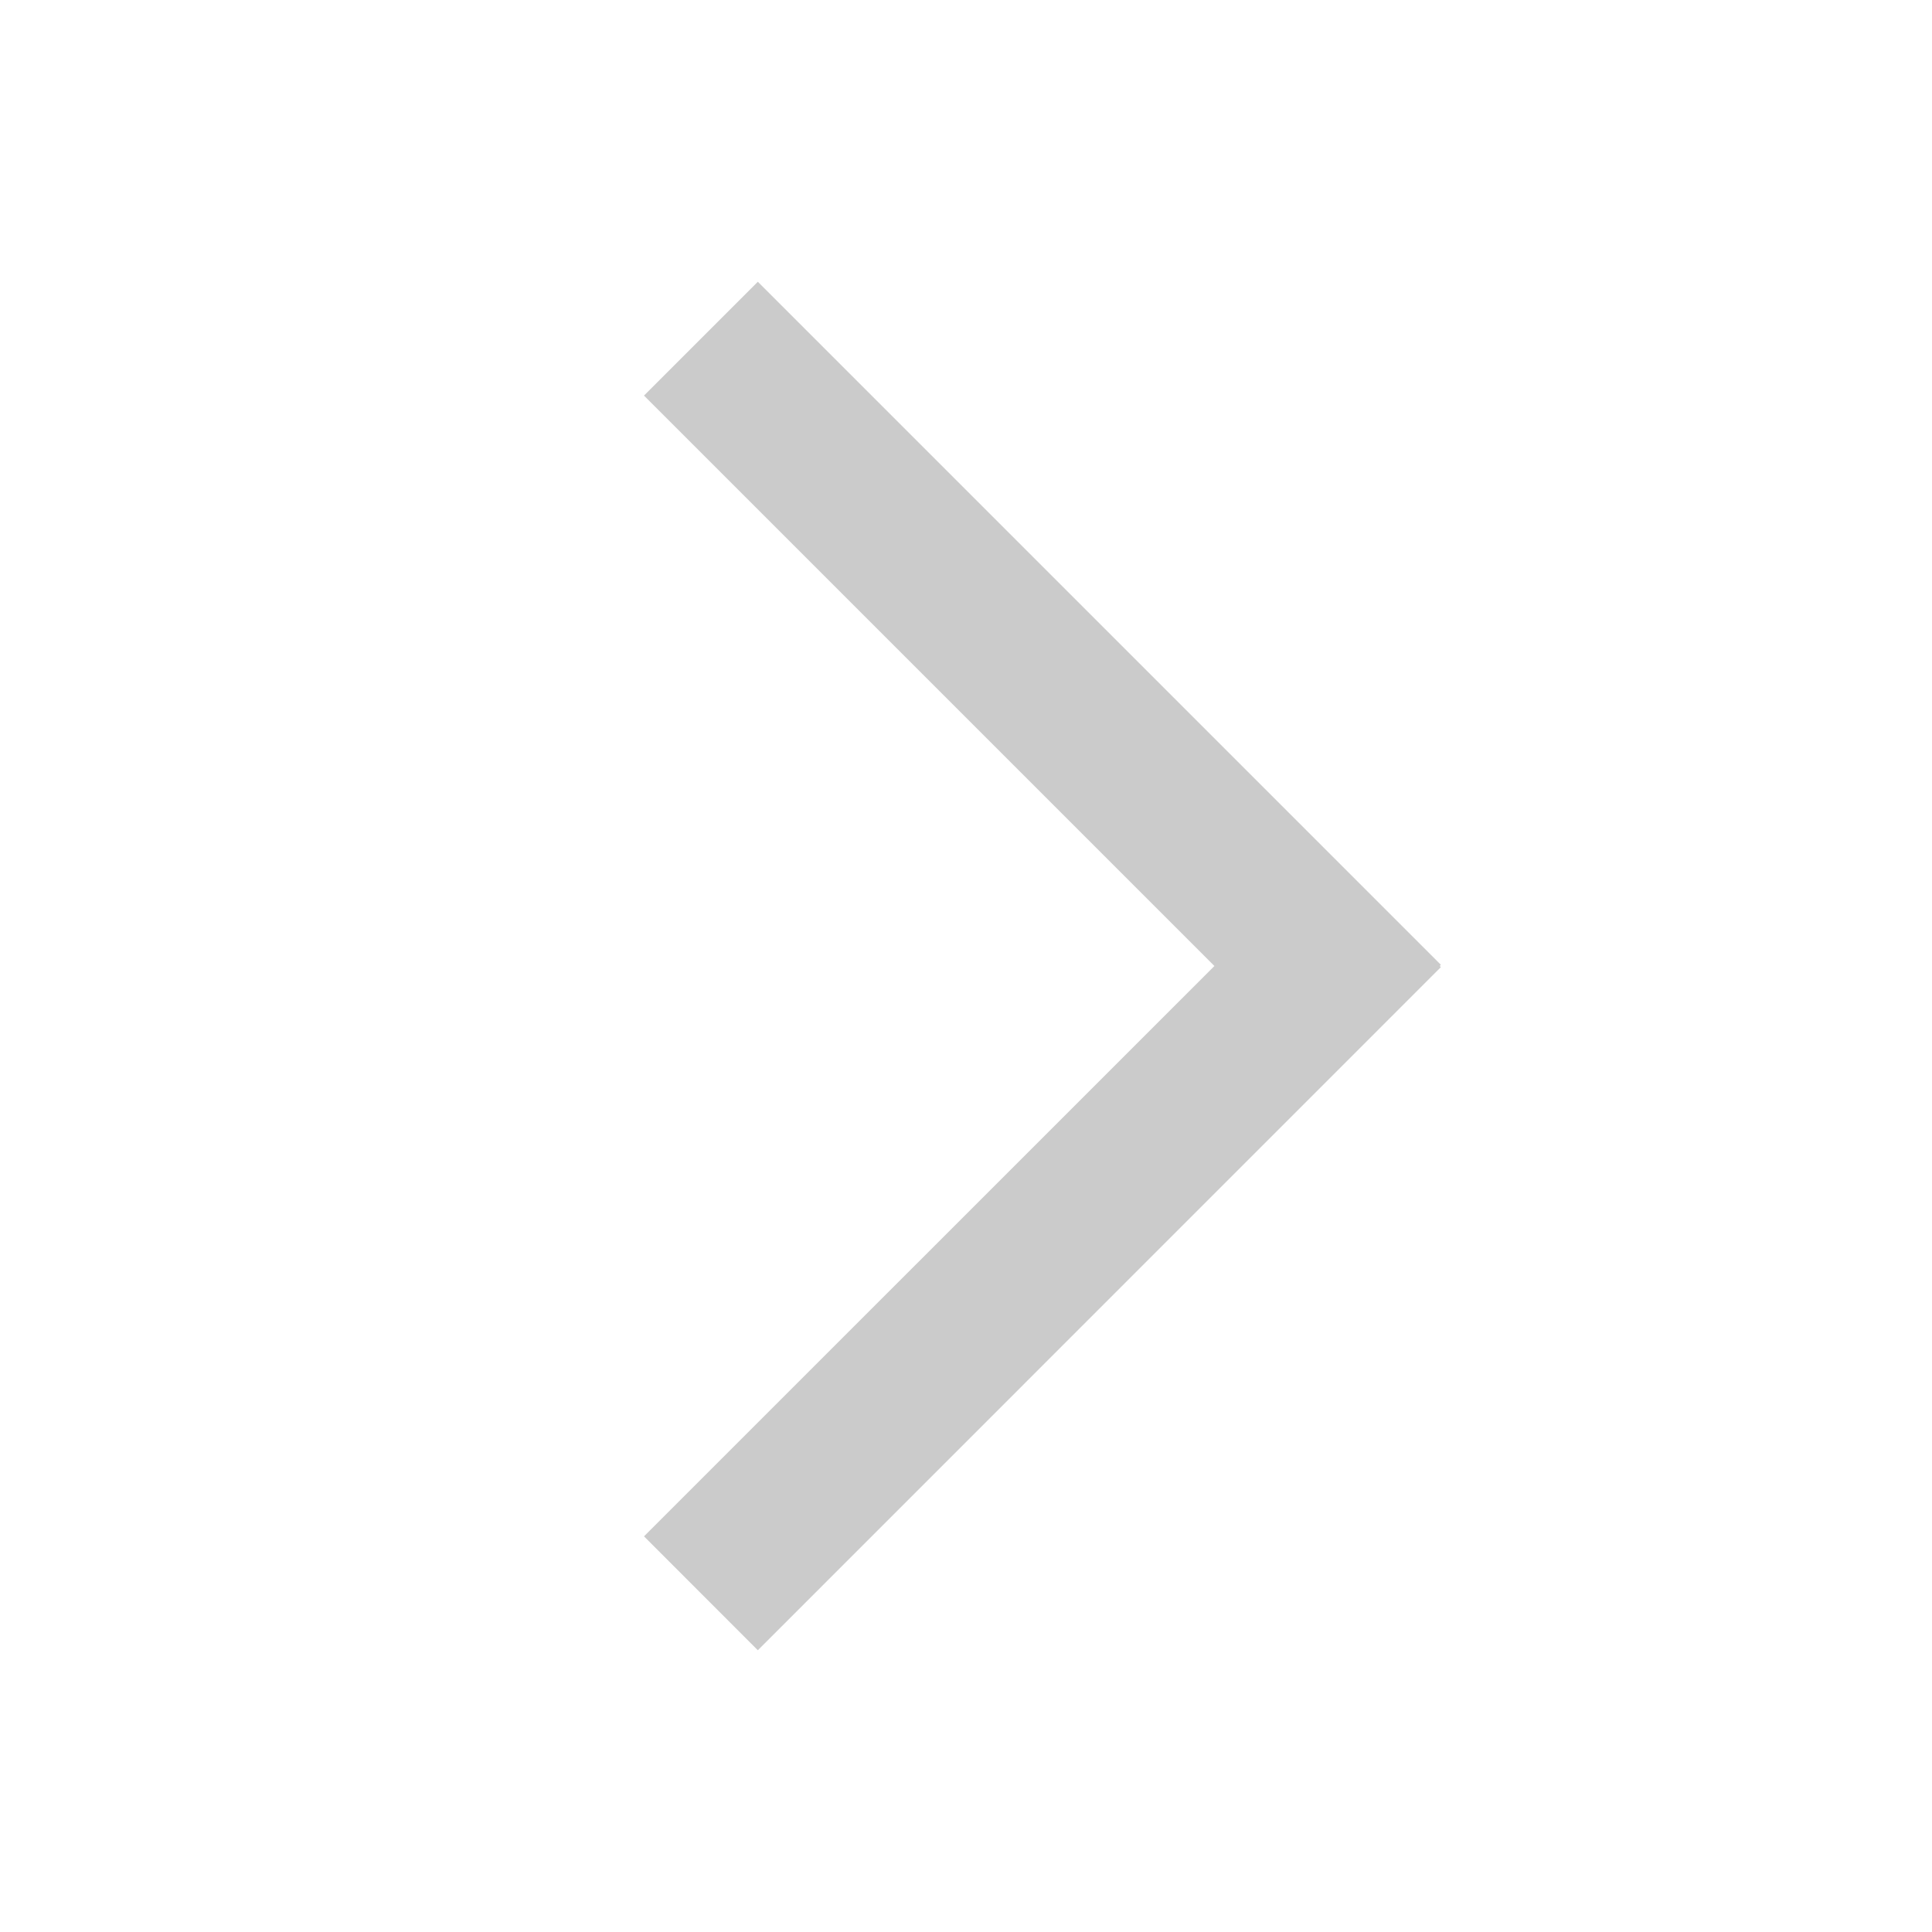 <?xml version="1.0" standalone="no"?><!DOCTYPE svg PUBLIC "-//W3C//DTD SVG 1.1//EN" "http://www.w3.org/Graphics/SVG/1.1/DTD/svg11.dtd"><svg t="1517230832801" class="icon" style="" viewBox="0 0 1024 1024" version="1.1" xmlns="http://www.w3.org/2000/svg" p-id="5589" xmlns:xlink="http://www.w3.org/1999/xlink" width="28" height="28"><defs><style type="text/css"></style></defs><path d="M643.669 512L341.333 209.664 401.664 149.333l362.027 362.027-0.597 0.64 0.597 0.597L401.664 874.667 341.333 814.293 643.669 512z" fill="#cbcbcb" p-id="5590"></path></svg>
